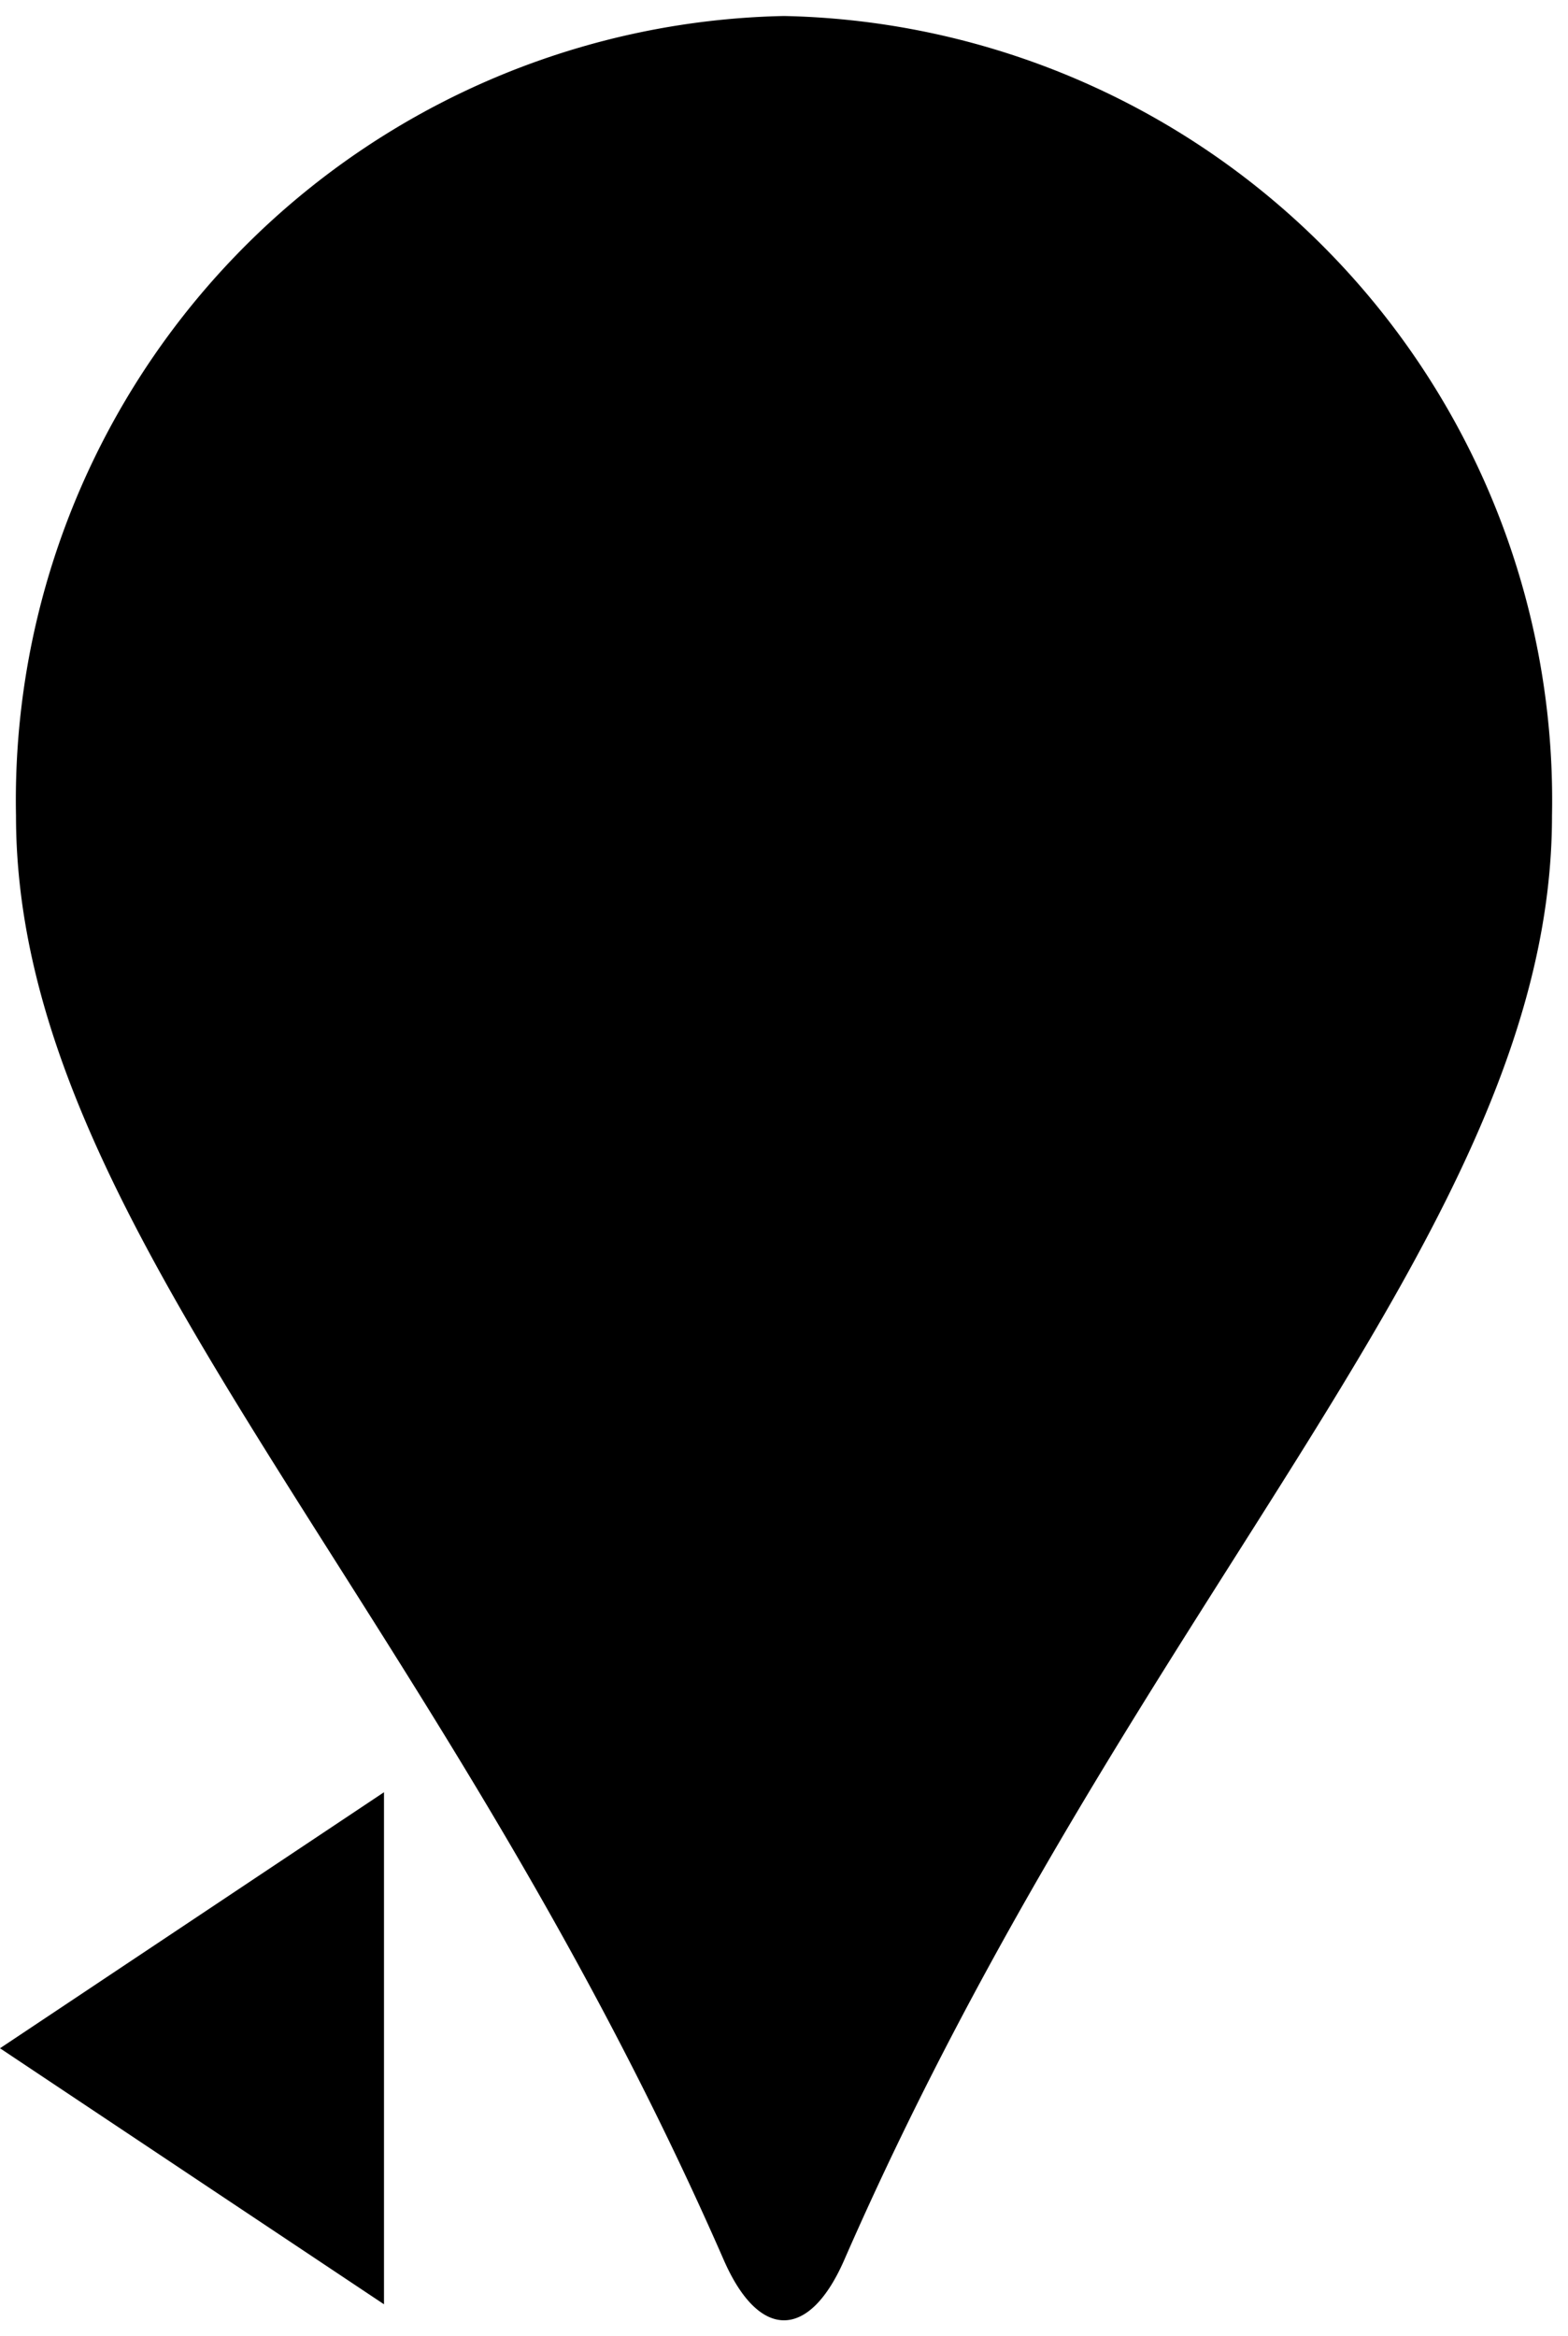<svg xmlns="http://www.w3.org/2000/svg" viewBox="0 0 24.5 36.5"><g stroke="none"><path d="M12.25.25a12.254,12.254,0,0,0-12,12.494c0,6.444,6.488,12.109,11.059,22.564.549,1.256,1.333,1.256,1.882,0C17.762,24.853,24.25,19.186,24.25,12.744A12.254,12.254,0,0,0,12.25.25Z"/><polygon points="6,28 6,36 0,32"/></g></svg>